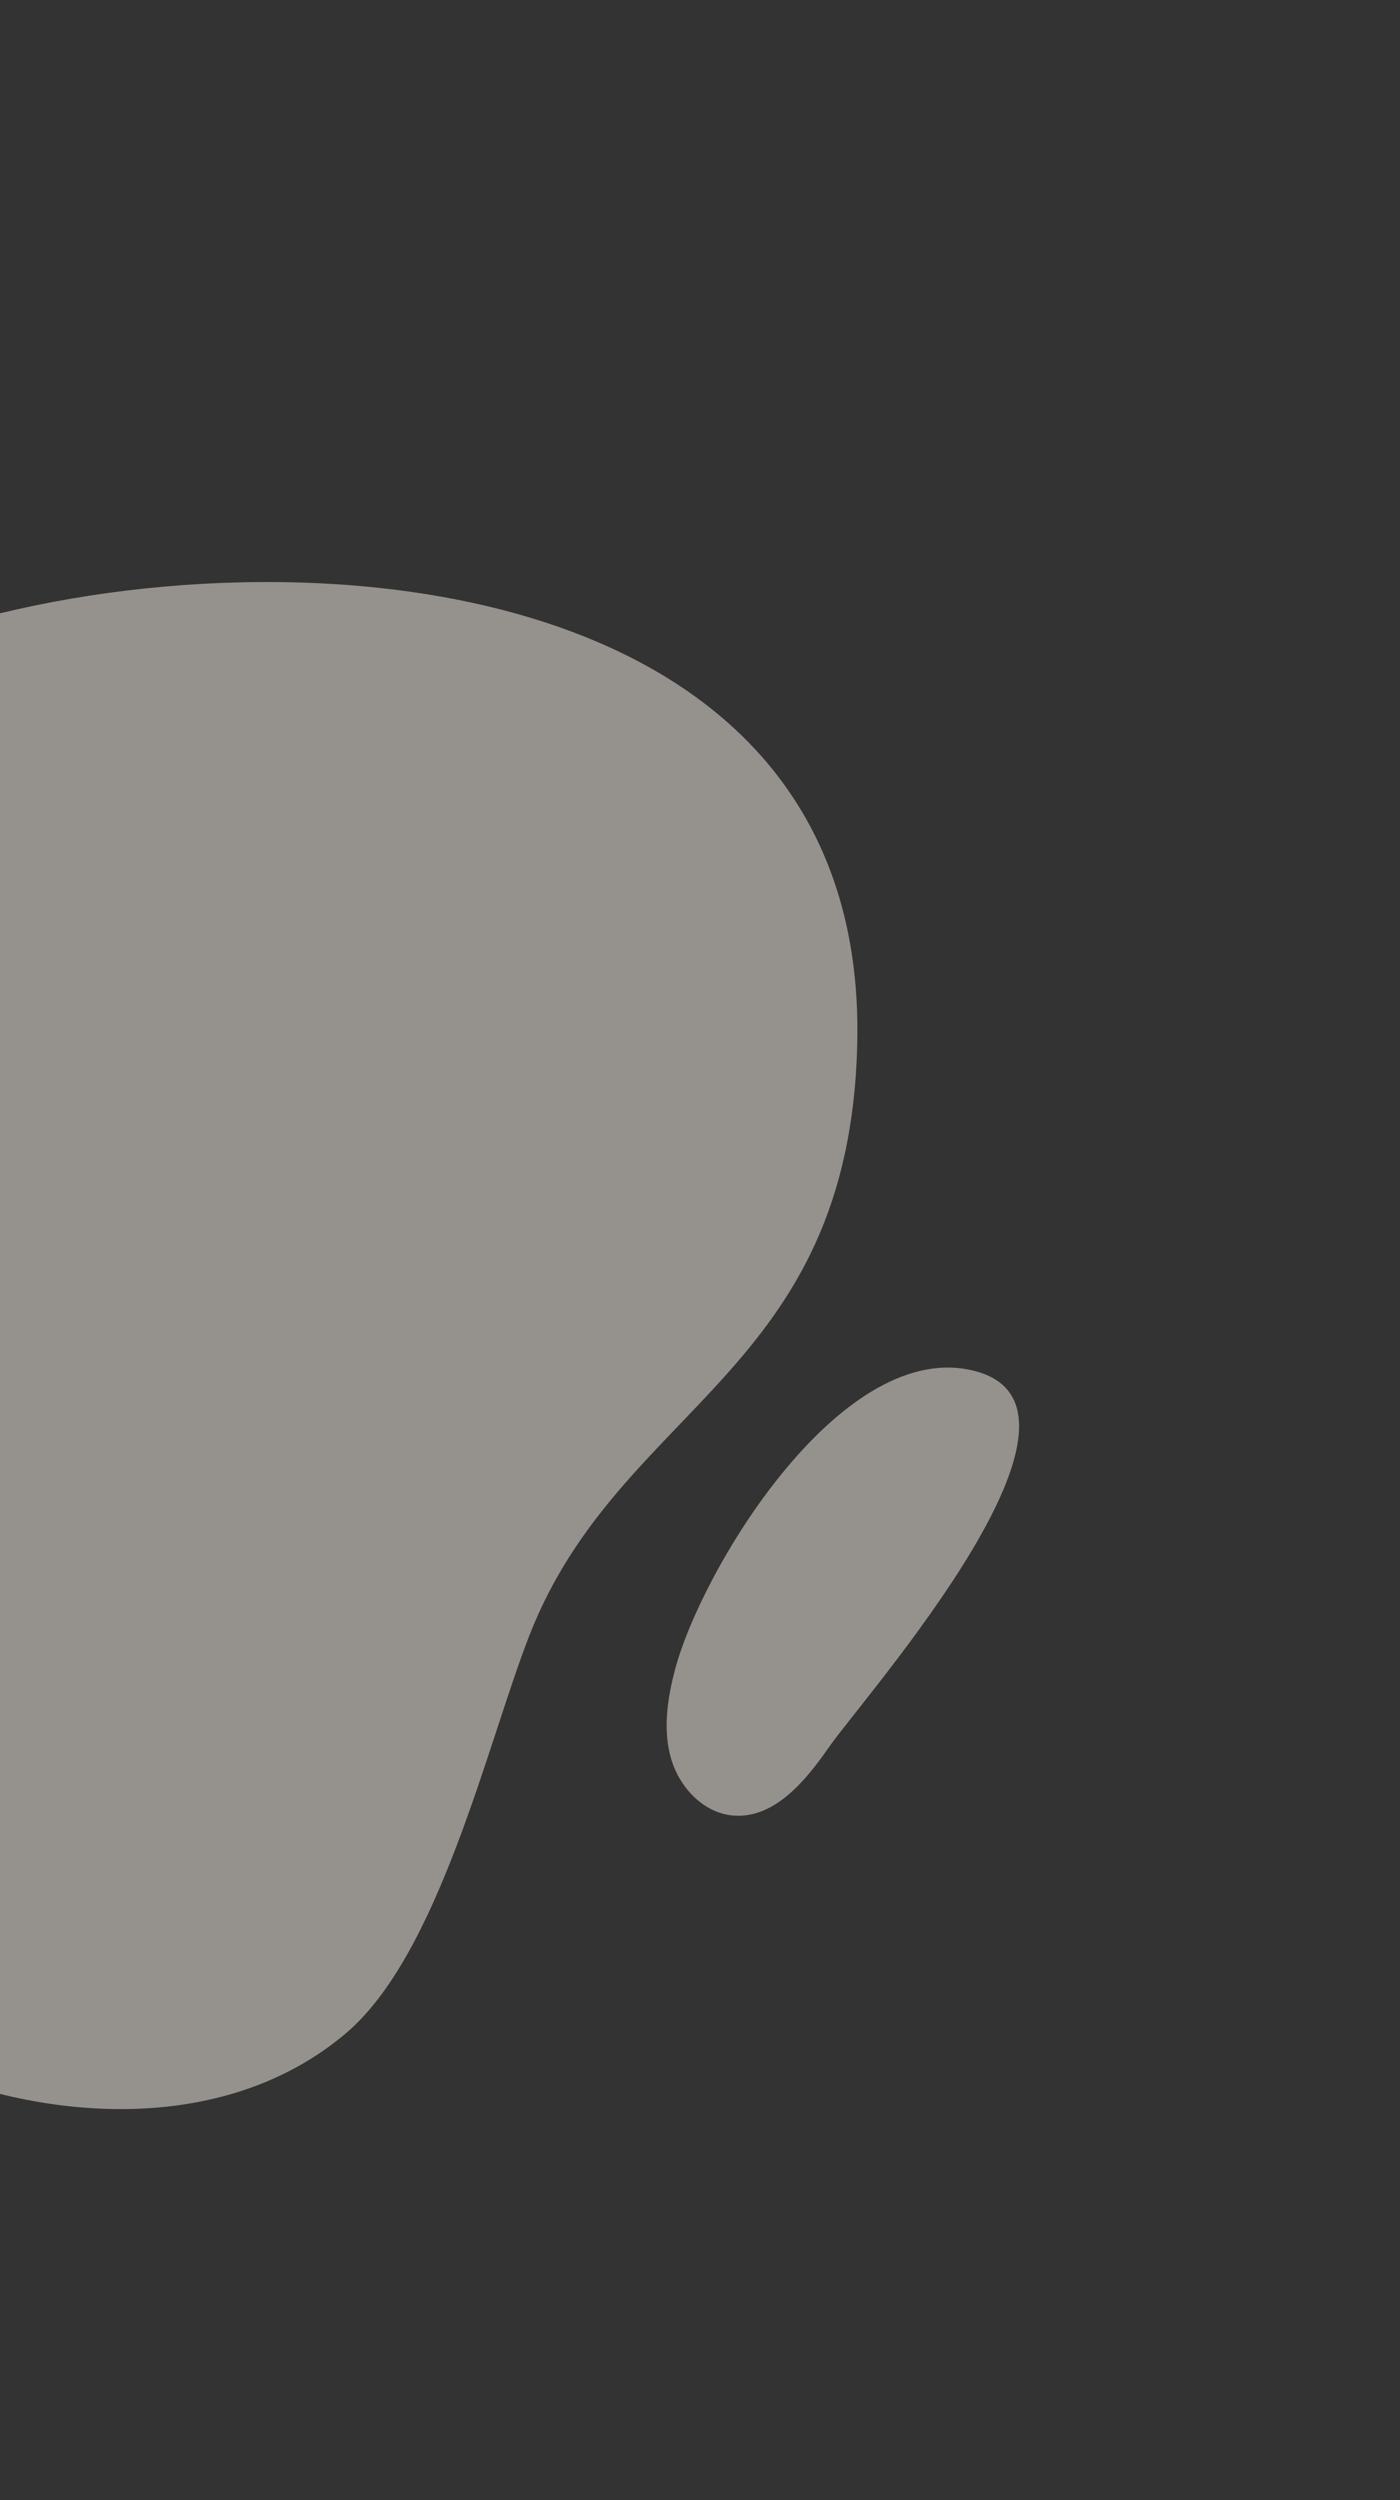 <svg width="964" height="1721" viewBox="0 0 964 1721" fill="none" xmlns="http://www.w3.org/2000/svg">
<rect x="0" y="0" width="964" height="1721" fill="#333333" stroke="none"/>
<g opacity="0.5">
<path d="M88.567 1451.8C38.678 1452.68 -12.654 1441.37 -58.467 1421.86C-122.969 1394.41 -180.683 1352.39 -235.679 1308.17C-413.378 1165.26 -550.825 932.989 -435.694 719.265C-358.488 575.905 -205.023 490.176 -55.086 438.261C165.188 361.987 598.286 377.198 590.28 718.48C584.932 946.423 426.563 966.389 364.38 1126.16C335.232 1201.02 302.304 1345.53 237.988 1399.83C196.03 1435.28 143.155 1450.84 88.567 1451.8Z" fill="#F7F0E7"/>
<path d="M570.637 1202.94C554.439 1226.31 532.642 1252.45 504.3 1249.72C483.997 1247.76 467.755 1230.14 462.088 1210.59C456.42 1191.03 459.444 1170.03 464.537 1150.31C482.129 1082.05 576.877 924.593 667.275 942.857C775.873 964.734 595.232 1167.46 570.637 1202.94Z" fill="#F7F0E7"/>
</g>
</svg>
